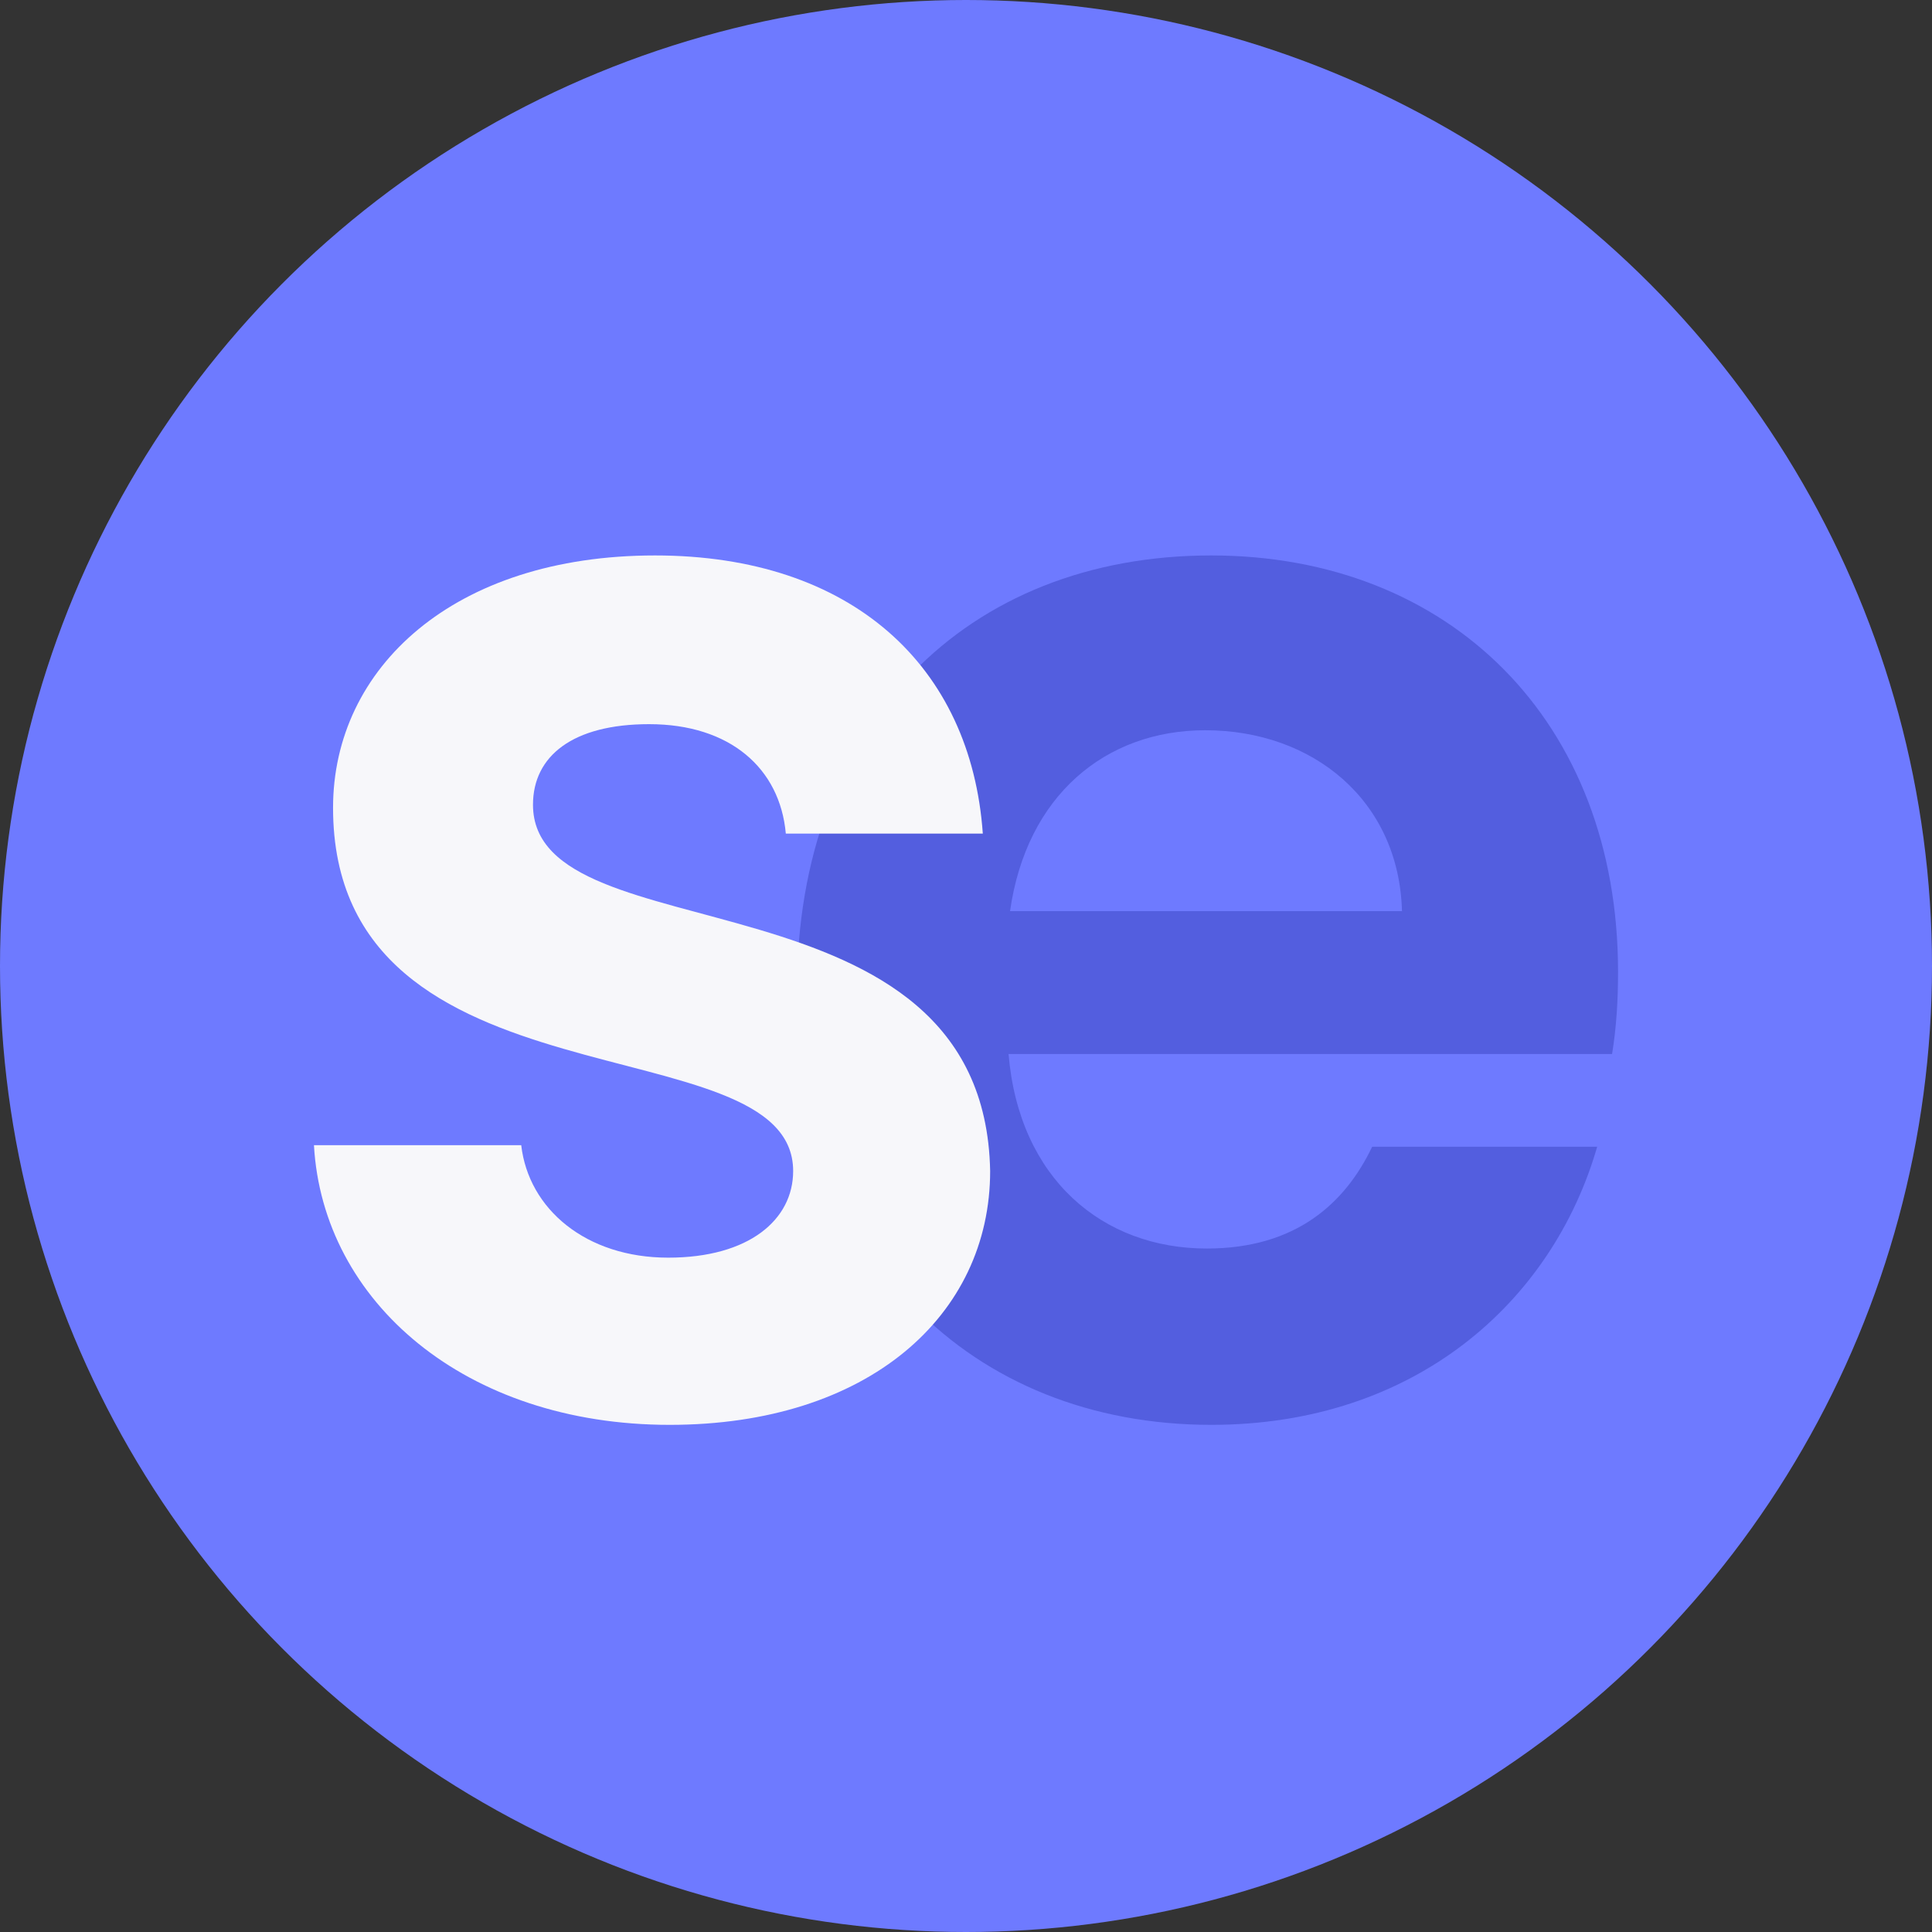 <?xml version="1.0" encoding="UTF-8"?>
<svg width="80px" height="80px" viewBox="0 0 80 80" version="1.1" xmlns="http://www.w3.org/2000/svg" xmlns:xlink="http://www.w3.org/1999/xlink">
    <rect x="0" y="0" width="80" height="80" fill="#333333" stroke="none"/>
    <!-- Generator: Sketch 51.1 (57501) - http://www.bohemiancoding.com/sketch -->
    <title>Group 2</title>
    <desc>Created with Sketch.</desc>
    <defs/>
    <g id="thumbnail-and-coverphoto" stroke="none" stroke-width="1" fill="none" fill-rule="evenodd">
        <g id="80x80icon_cloudui-copy">
            <g id="Group-2">
                <circle id="Oval" fill="#6E7AFF" fill-rule="nonzero" cx="40" cy="40" r="40"/>
                <path d="M49.907,30.238 C45.773,30.238 42.503,32.944 41.824,37.727 L58.053,37.727 C57.929,33.133 54.35,30.238 49.907,30.238 Z M66.136,47.483 C64.285,53.902 58.608,59 50.154,59 C40.22,59 33,51.951 33,41 C33,29.986 40.034,23 50.154,23 C60.027,23 67,29.86 67,40.245 C67,41.378 66.938,42.51 66.753,43.643 L41.762,43.643 C42.194,48.804 45.65,51.699 49.969,51.699 C53.672,51.699 55.708,49.811 56.819,47.483 L66.136,47.483 Z" id="e" fill="#535EDF"/>
                <path d="M41,48.49 C41,54.469 35.948,59 27.73,59 C19.27,59 13.365,53.902 13,47.42 L21.583,47.42 C21.887,50.063 24.261,52.077 27.67,52.077 C31.017,52.077 32.843,50.503 32.843,48.49 C32.843,42.259 13.791,46.224 13.791,33.448 C13.791,27.657 18.783,23 27.122,23 C35.278,23 40.209,27.594 40.696,34.517 L32.539,34.517 C32.296,31.811 30.226,29.986 26.878,29.986 C23.713,29.986 22.07,31.308 22.07,33.322 C22.07,39.678 40.757,35.713 41,48.49 Z" id="s" fill="#F7F7FA"/>
            </g>
        </g>
    </g>
</svg>